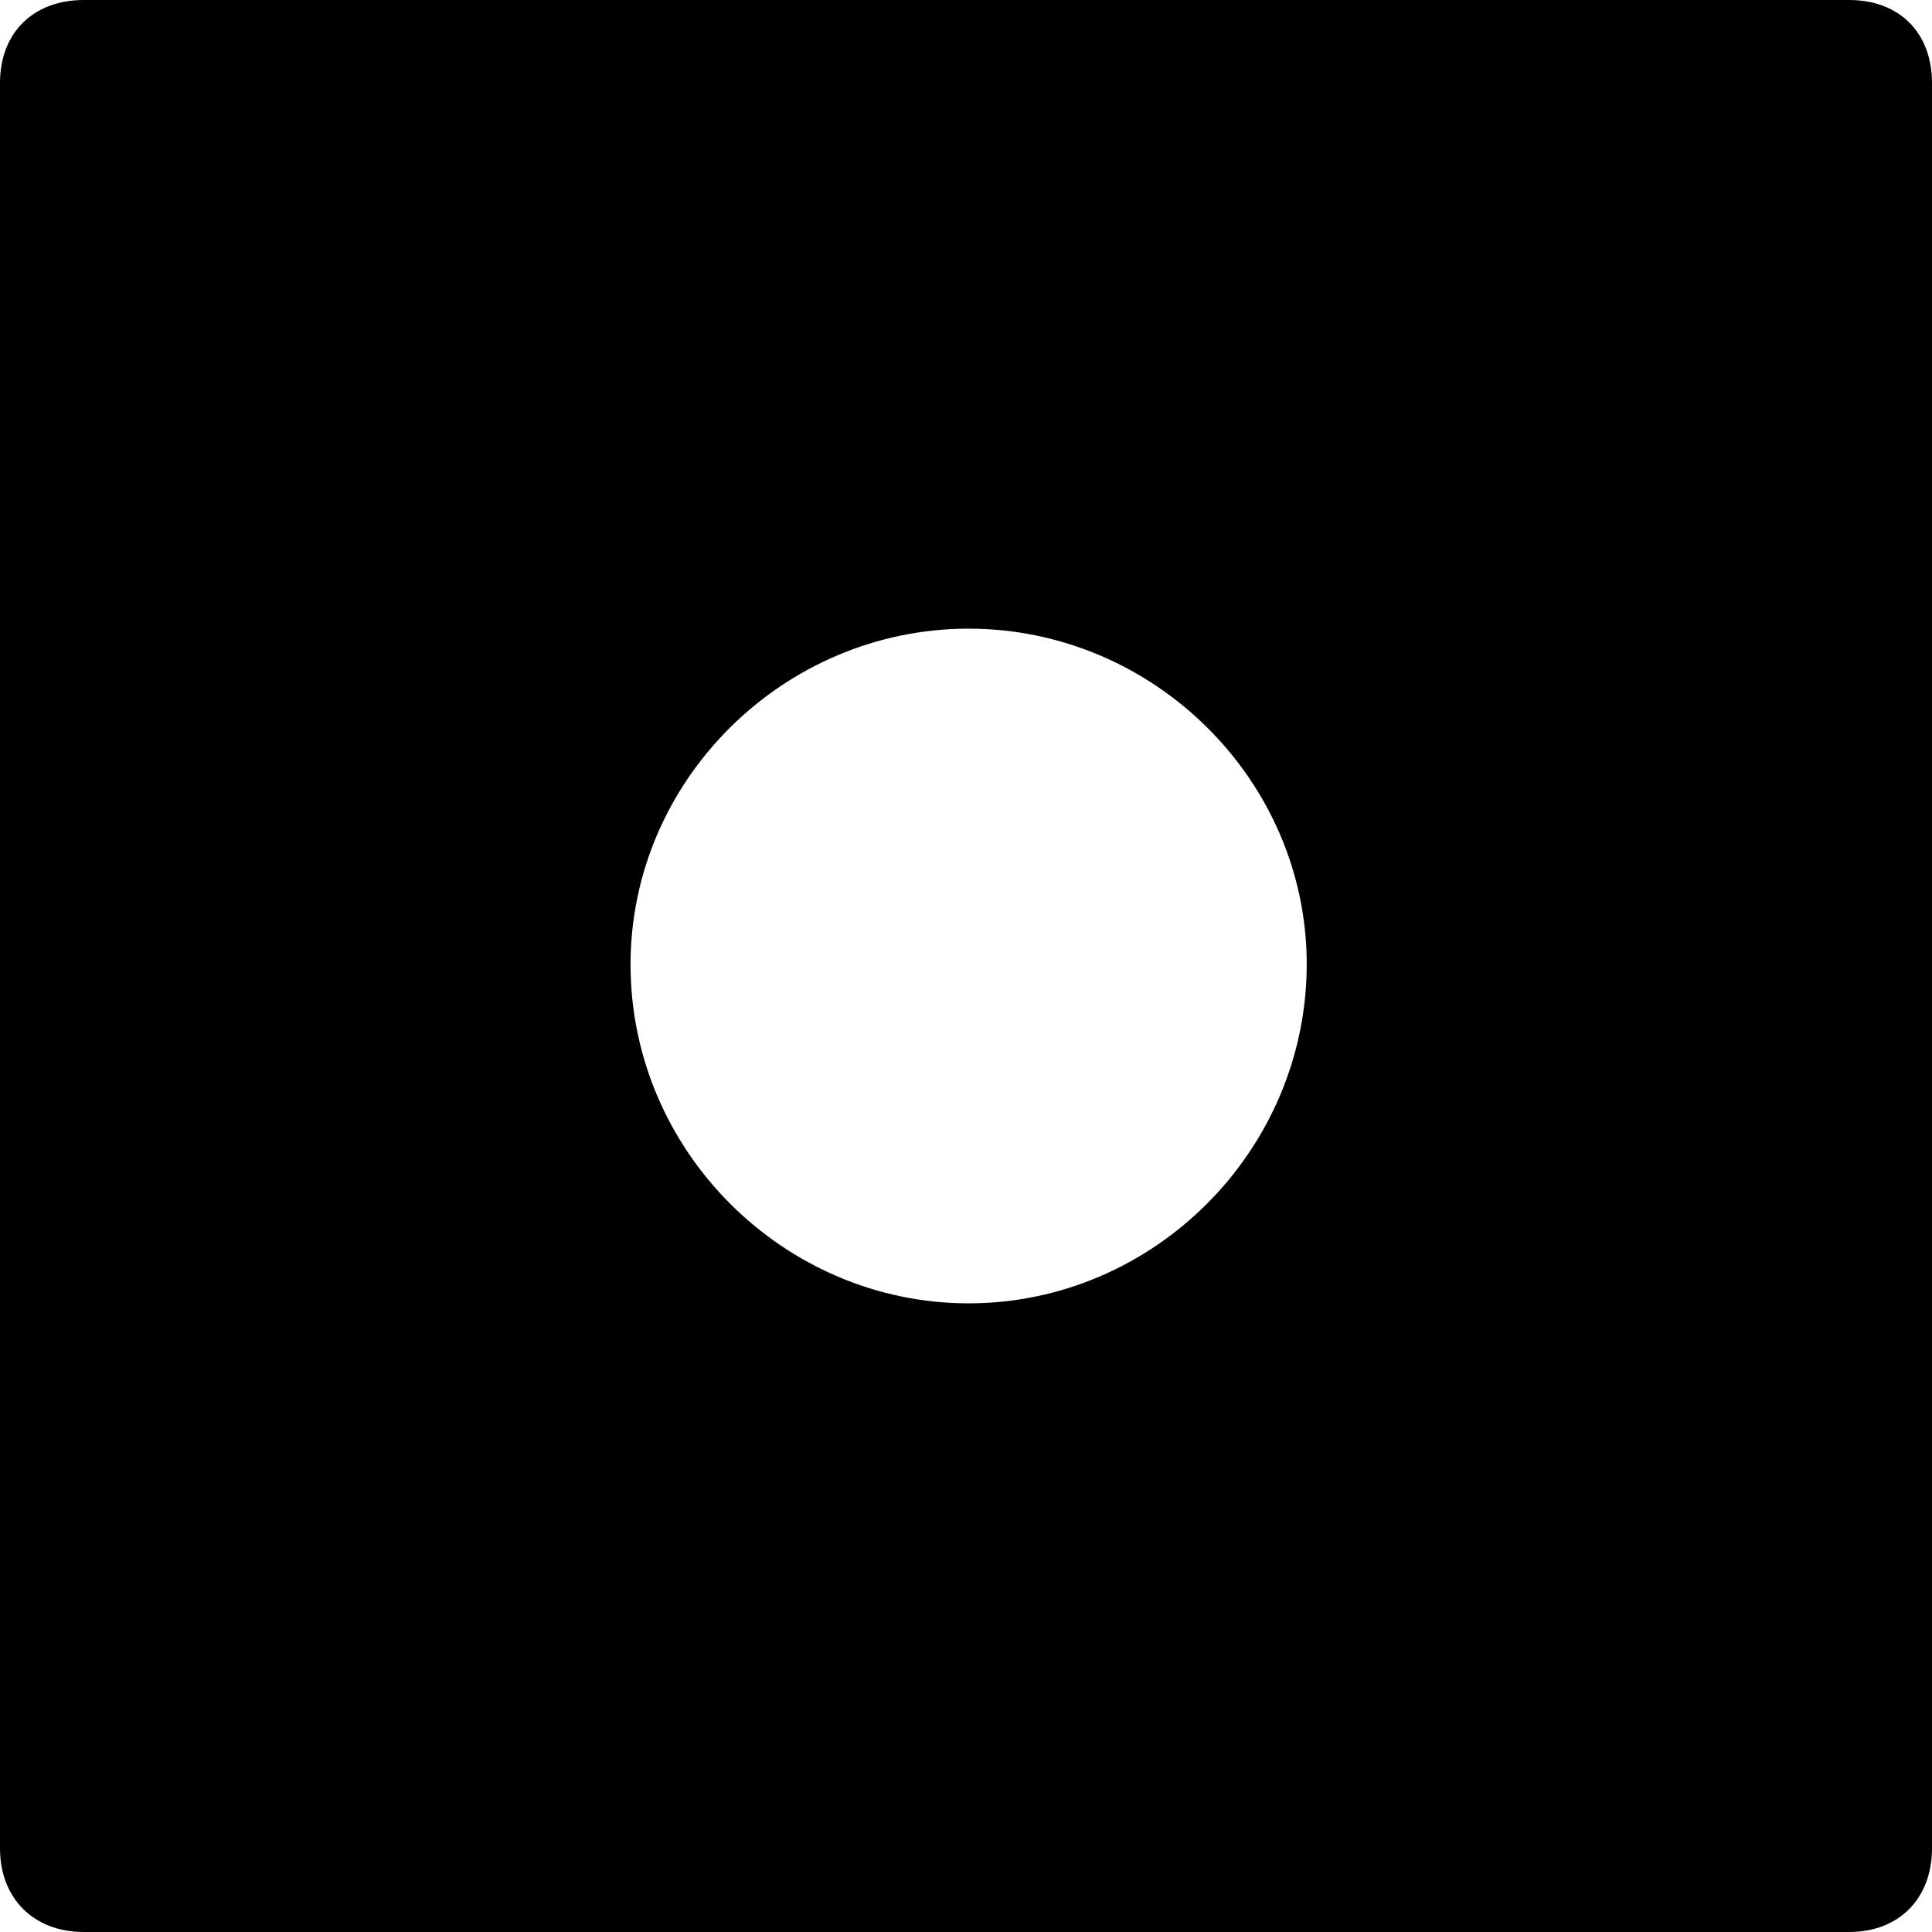 <?xml version="1.0" ?><!-- Generator: Adobe Illustrator 25.0.0, SVG Export Plug-In . SVG Version: 6.00 Build 0)  --><svg xmlns="http://www.w3.org/2000/svg" xmlns:xlink="http://www.w3.org/1999/xlink" version="1.1" id="Layer_1" x="0px" y="0px" viewBox="0 0 512 512" style="enable-background:new 0 0 512 512;" xml:space="preserve">
<path d="M0,489.8C0,503.1,8.9,512,22.2,512H490c13.3,0,22-8.9,22-22.2V22c0-13.3-8.6-22-22-22H22.2C8.9,0,0,8.6,0,22V489.8z   M256.7,345.4c-48.9,0-89.6-40.3-89.6-89.8c0-48.9,40.6-89,89.6-89c48.9,0,89.6,40,89.6,89C346.2,305.1,305.6,345.4,256.7,345.4z"/>
</svg>